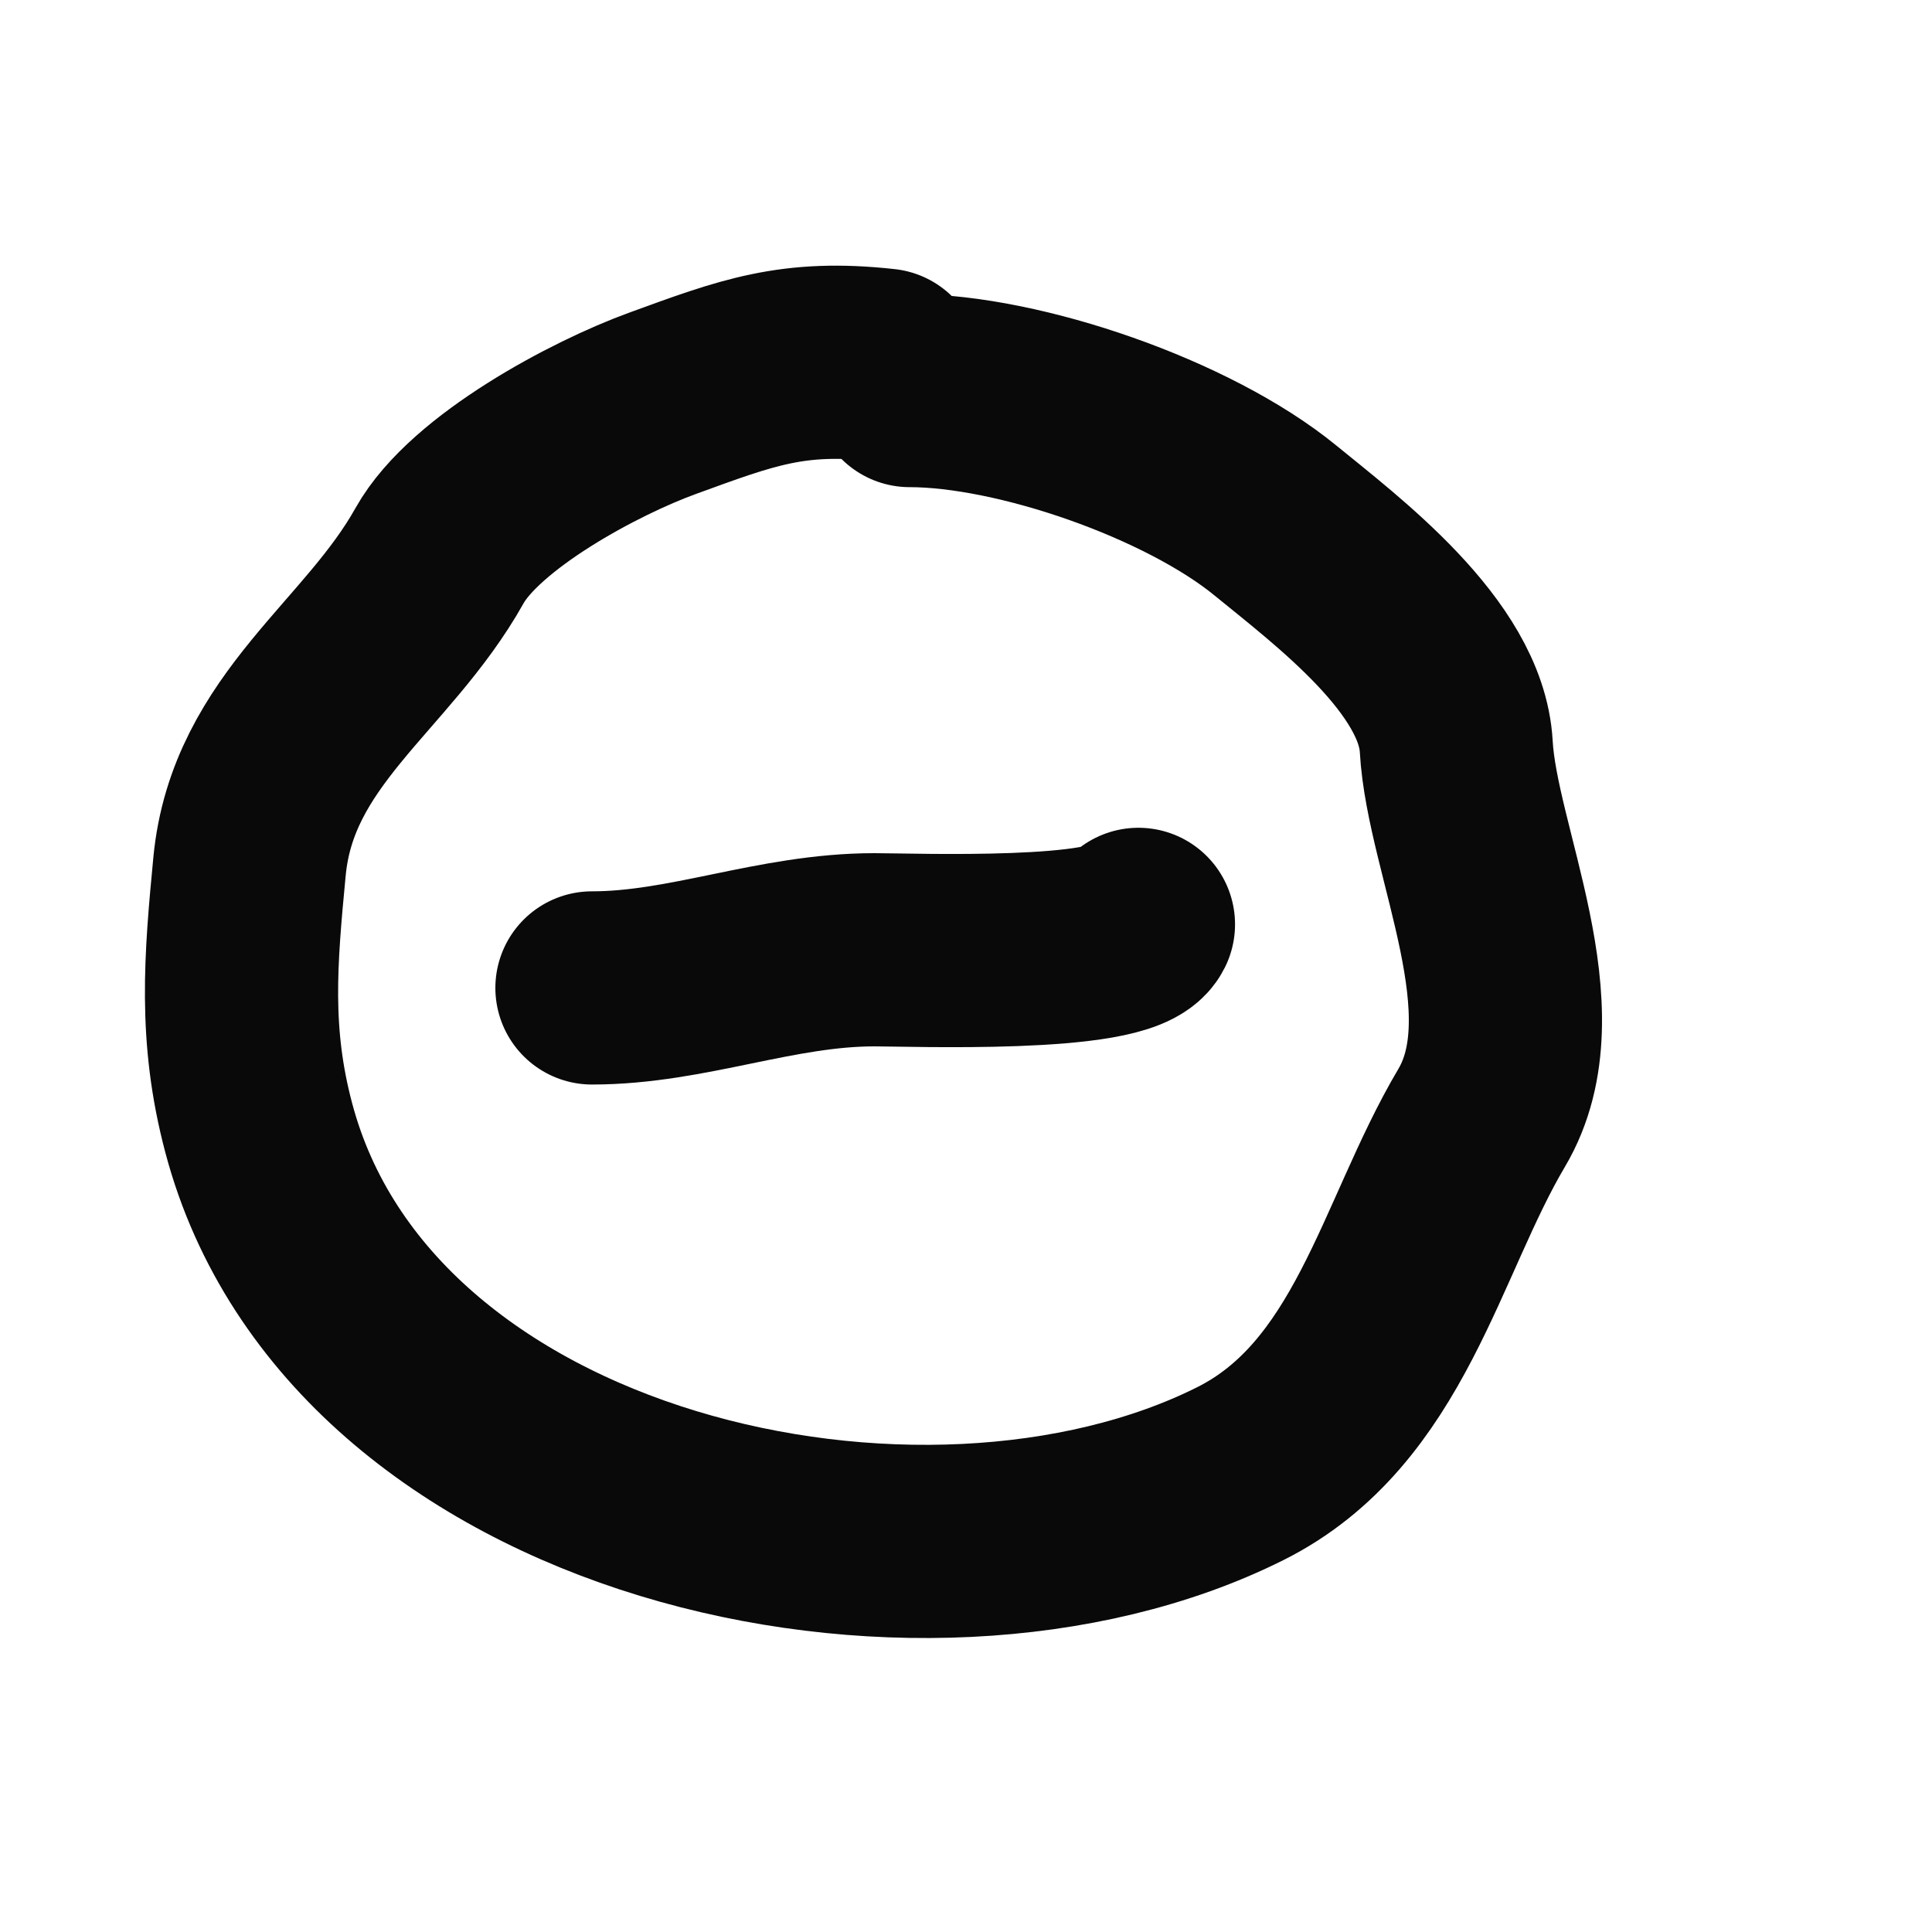 <svg width="20" height="20" viewBox="0 0 20 20" fill="none" xmlns="http://www.w3.org/2000/svg">
<path d="M9.154 3.78C8.206 3.675 7.734 3.856 6.859 4.175C6.161 4.428 4.919 5.091 4.549 5.754C3.906 6.903 2.718 7.551 2.583 8.97C2.491 9.934 2.423 10.713 2.678 11.674C3.723 15.623 9.544 16.903 12.838 15.256C14.286 14.532 14.598 12.82 15.338 11.572C15.995 10.462 15.135 8.814 15.075 7.727C15.023 6.796 13.845 5.913 13.203 5.388C12.301 4.65 10.554 4.043 9.417 4.043" stroke="#090909" stroke-width="2" stroke-linecap="round"/>
<path d="M6.128 10.227C7.119 10.227 8.032 9.832 9.051 9.832C9.45 9.832 11.614 9.913 11.785 9.569" stroke="#090909" stroke-width="2" stroke-linecap="round"/>
</svg>
